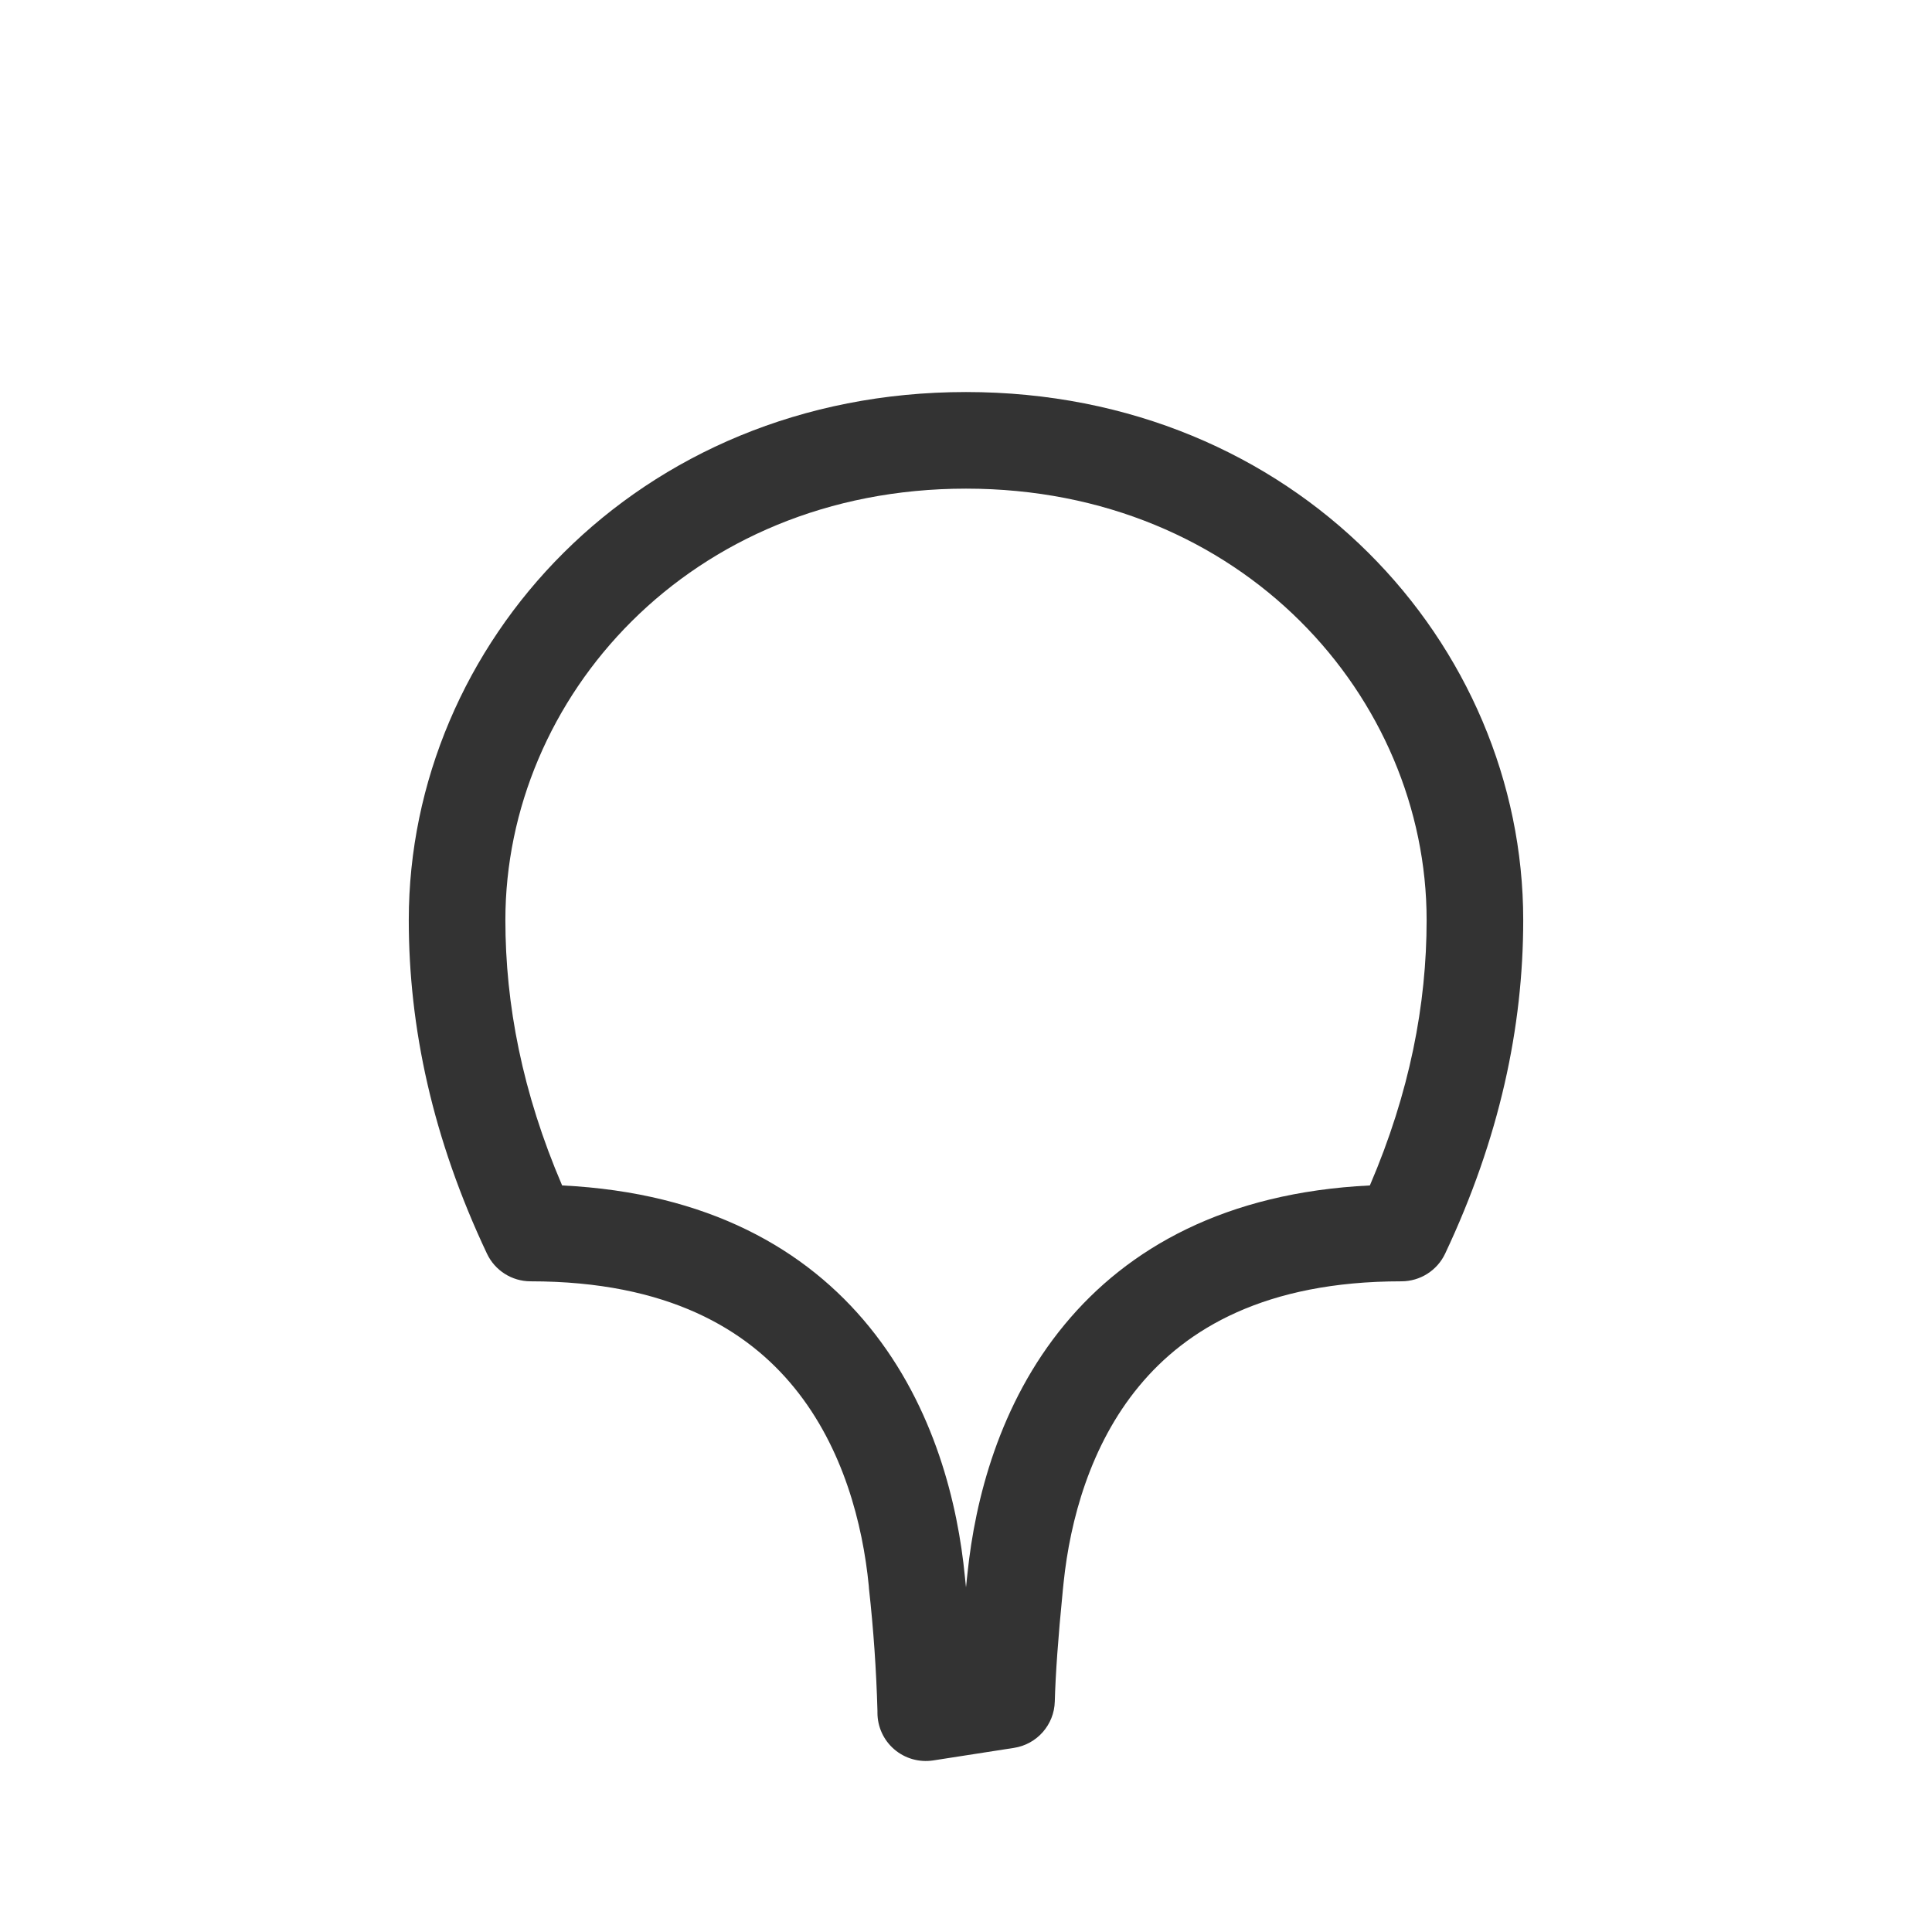 <svg width="24" height="24" viewBox="0 0 24 24" fill="none" xmlns="http://www.w3.org/2000/svg">
<path fill-rule="evenodd" clip-rule="evenodd" d="M12 6.07C8.562 6.07 6.278 8.671 6.278 11.429C6.278 12.477 6.488 13.572 6.983 14.726C8.799 14.815 10.018 15.522 10.799 16.483C11.614 17.485 11.9 18.698 11.986 19.584L11.987 19.592L11.987 19.592L11.989 19.613C11.993 19.648 11.997 19.683 12 19.718C12.003 19.693 12.005 19.668 12.008 19.643L12.008 19.639L12.008 19.639L12.02 19.53L12.02 19.53C12.113 18.642 12.408 17.441 13.226 16.453C14.009 15.506 15.222 14.814 17.017 14.726C17.512 13.572 17.722 12.477 17.722 11.429C17.722 8.671 15.438 6.07 12 6.07ZM10.9 21.252C10.886 20.746 10.851 20.241 10.795 19.737L10.794 19.722L10.792 19.697C10.717 18.935 10.476 17.987 9.868 17.24C9.281 16.518 8.3 15.917 6.591 15.917C6.359 15.917 6.148 15.783 6.049 15.573C5.373 14.142 5.078 12.763 5.078 11.429C5.078 8.002 7.906 4.87 12 4.87C16.094 4.87 18.922 8.002 18.922 11.429C18.922 12.763 18.627 14.142 17.952 15.573C17.853 15.783 17.641 15.917 17.409 15.917C15.717 15.917 14.739 16.507 14.151 17.218C13.541 17.954 13.293 18.892 13.213 19.655C13.213 19.655 13.213 19.655 13.213 19.655L13.202 19.761C13.202 19.761 13.202 19.762 13.202 19.763C13.144 20.346 13.112 20.802 13.103 21.136C13.096 21.426 12.882 21.669 12.595 21.713L11.591 21.869C11.418 21.895 11.242 21.845 11.109 21.731C10.976 21.617 10.9 21.451 10.9 21.276V21.252Z" fill="#333333"/>
</svg>
